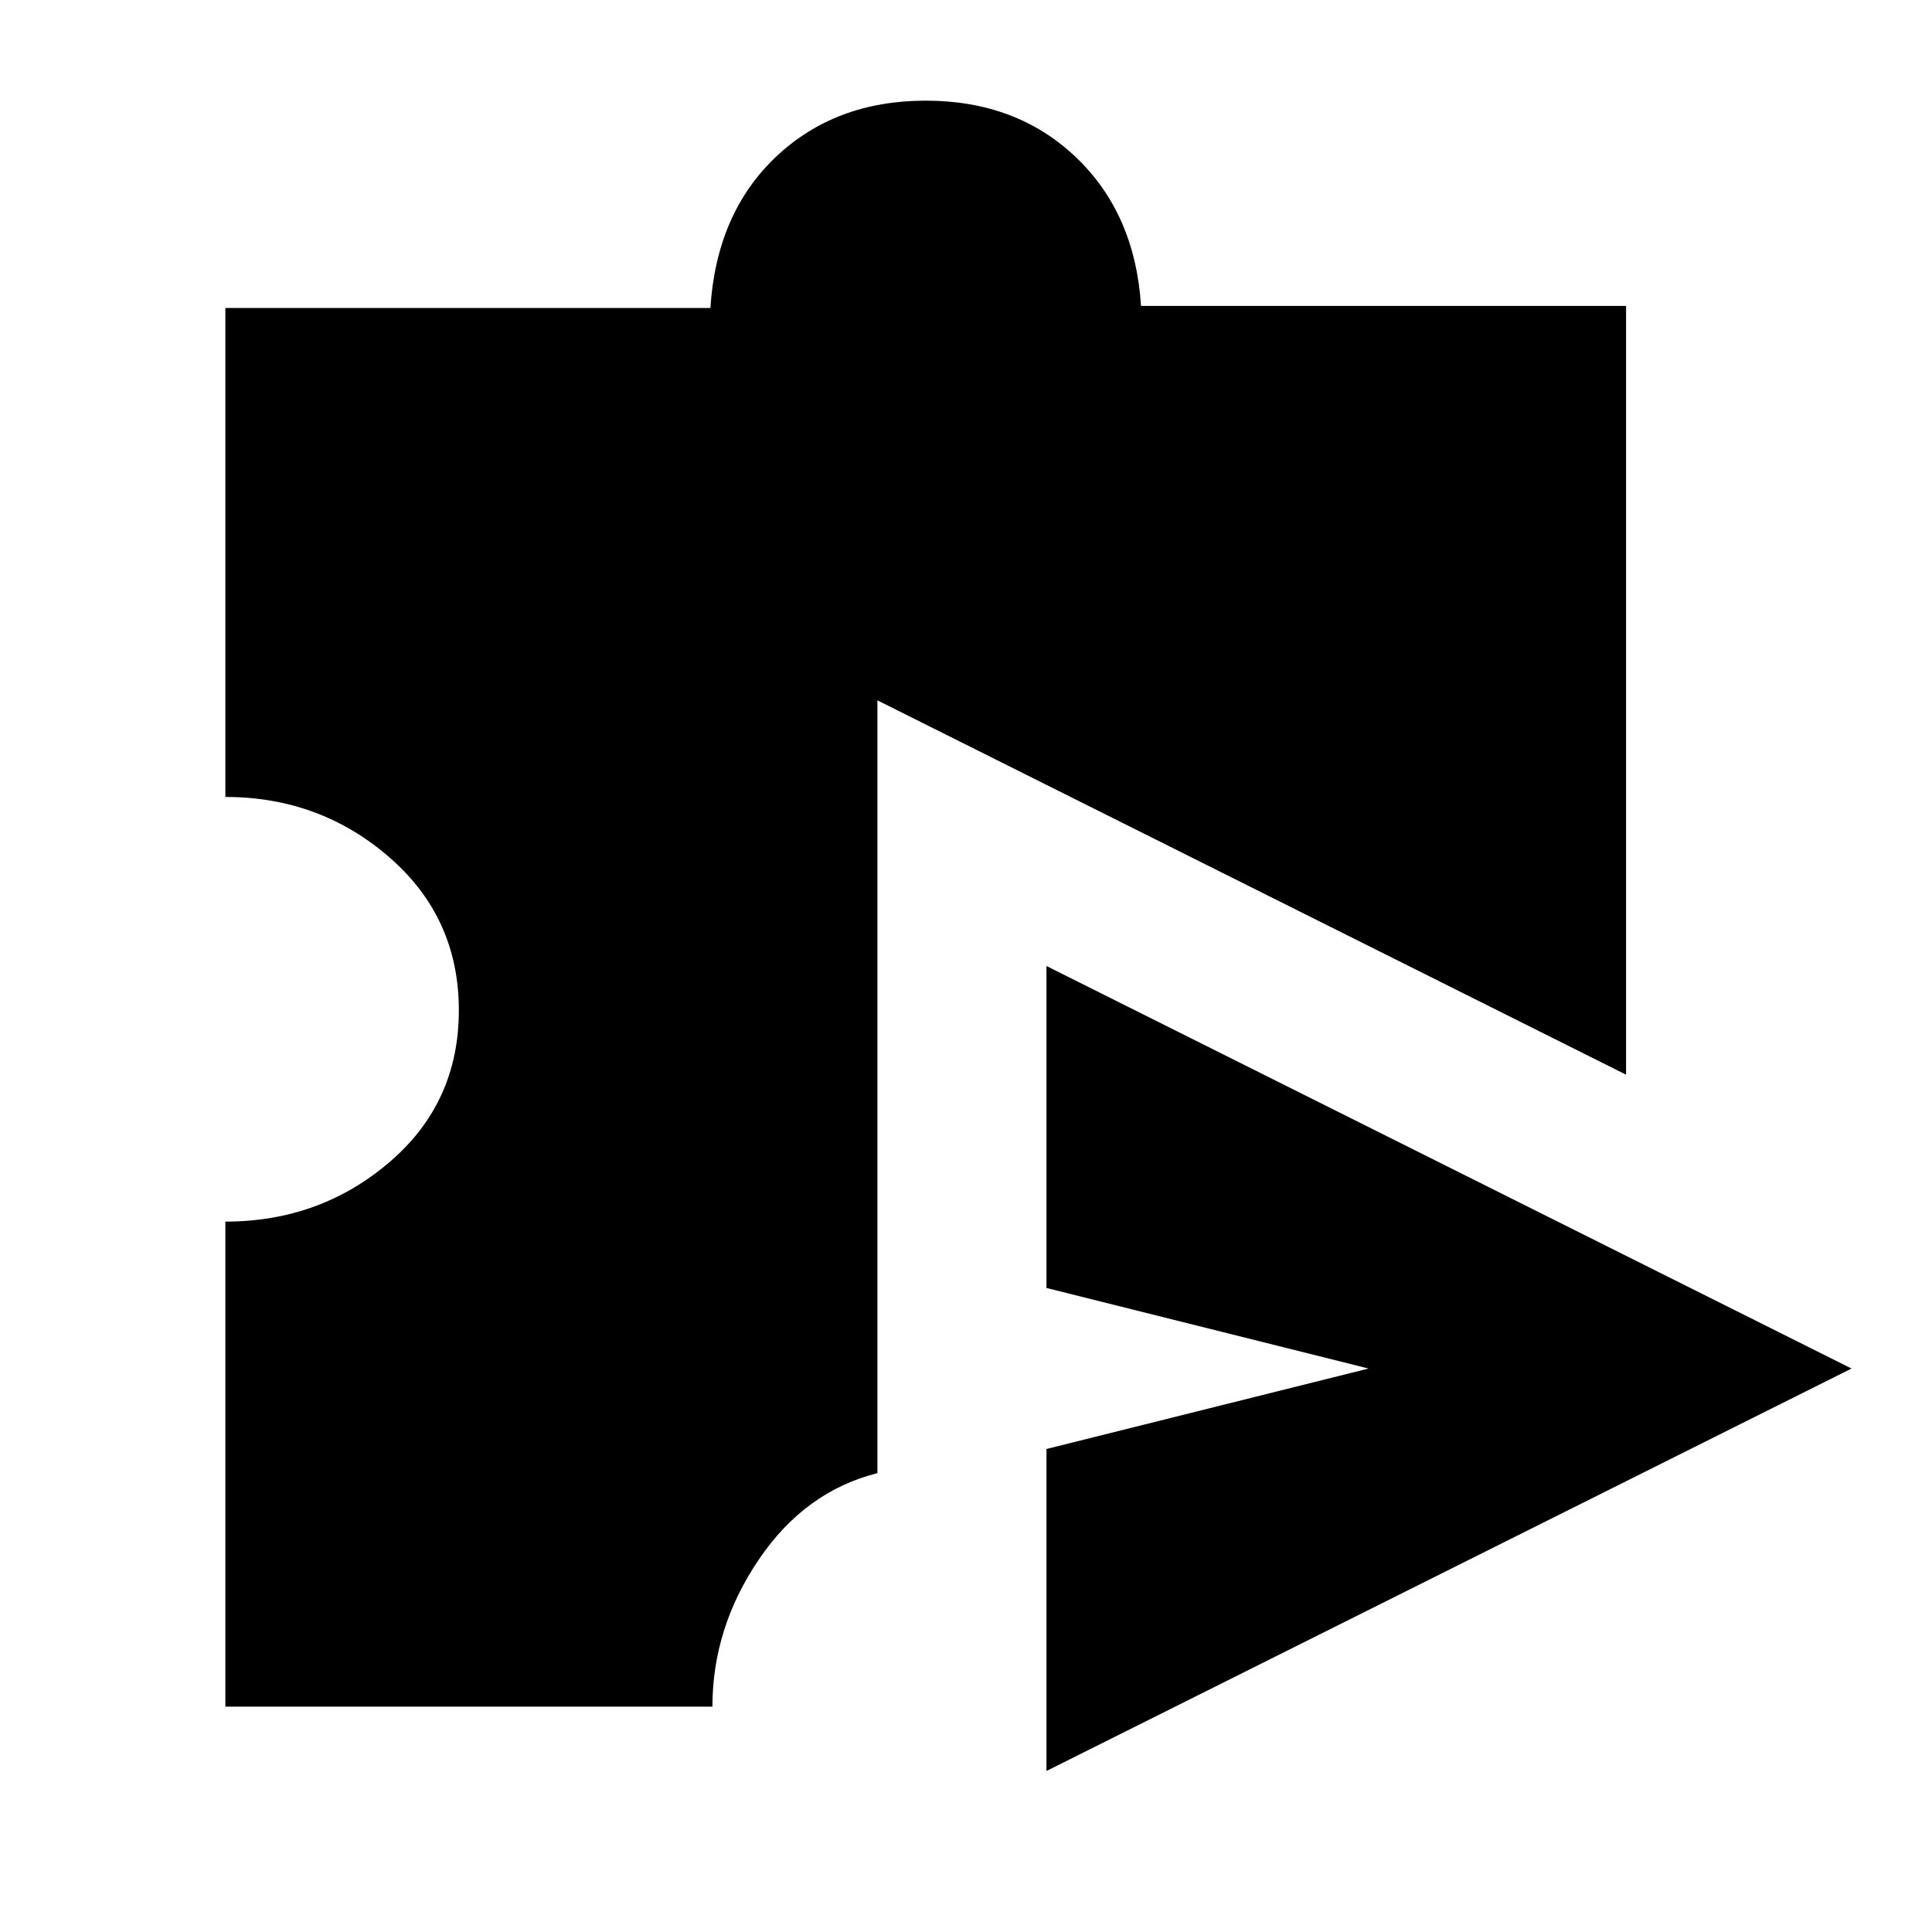 <svg xmlns="http://www.w3.org/2000/svg" height="20" width="20"><path d="M10.833 18.333V15l3.334-.833-3.334-.834V10l8.334 4.167Zm-3.458-.666H2.333v-5.021q.979 0 1.698-.615.719-.614.719-1.573 0-.958-.719-1.583T2.333 8.25V3.188h5.021q.063-.98.677-1.563.615-.583 1.552-.583.938 0 1.552.583.615.583.677 1.542h5.021v7.958L9.083 7.25v8q-.75.188-1.229.896-.479.708-.479 1.521Z"/></svg>